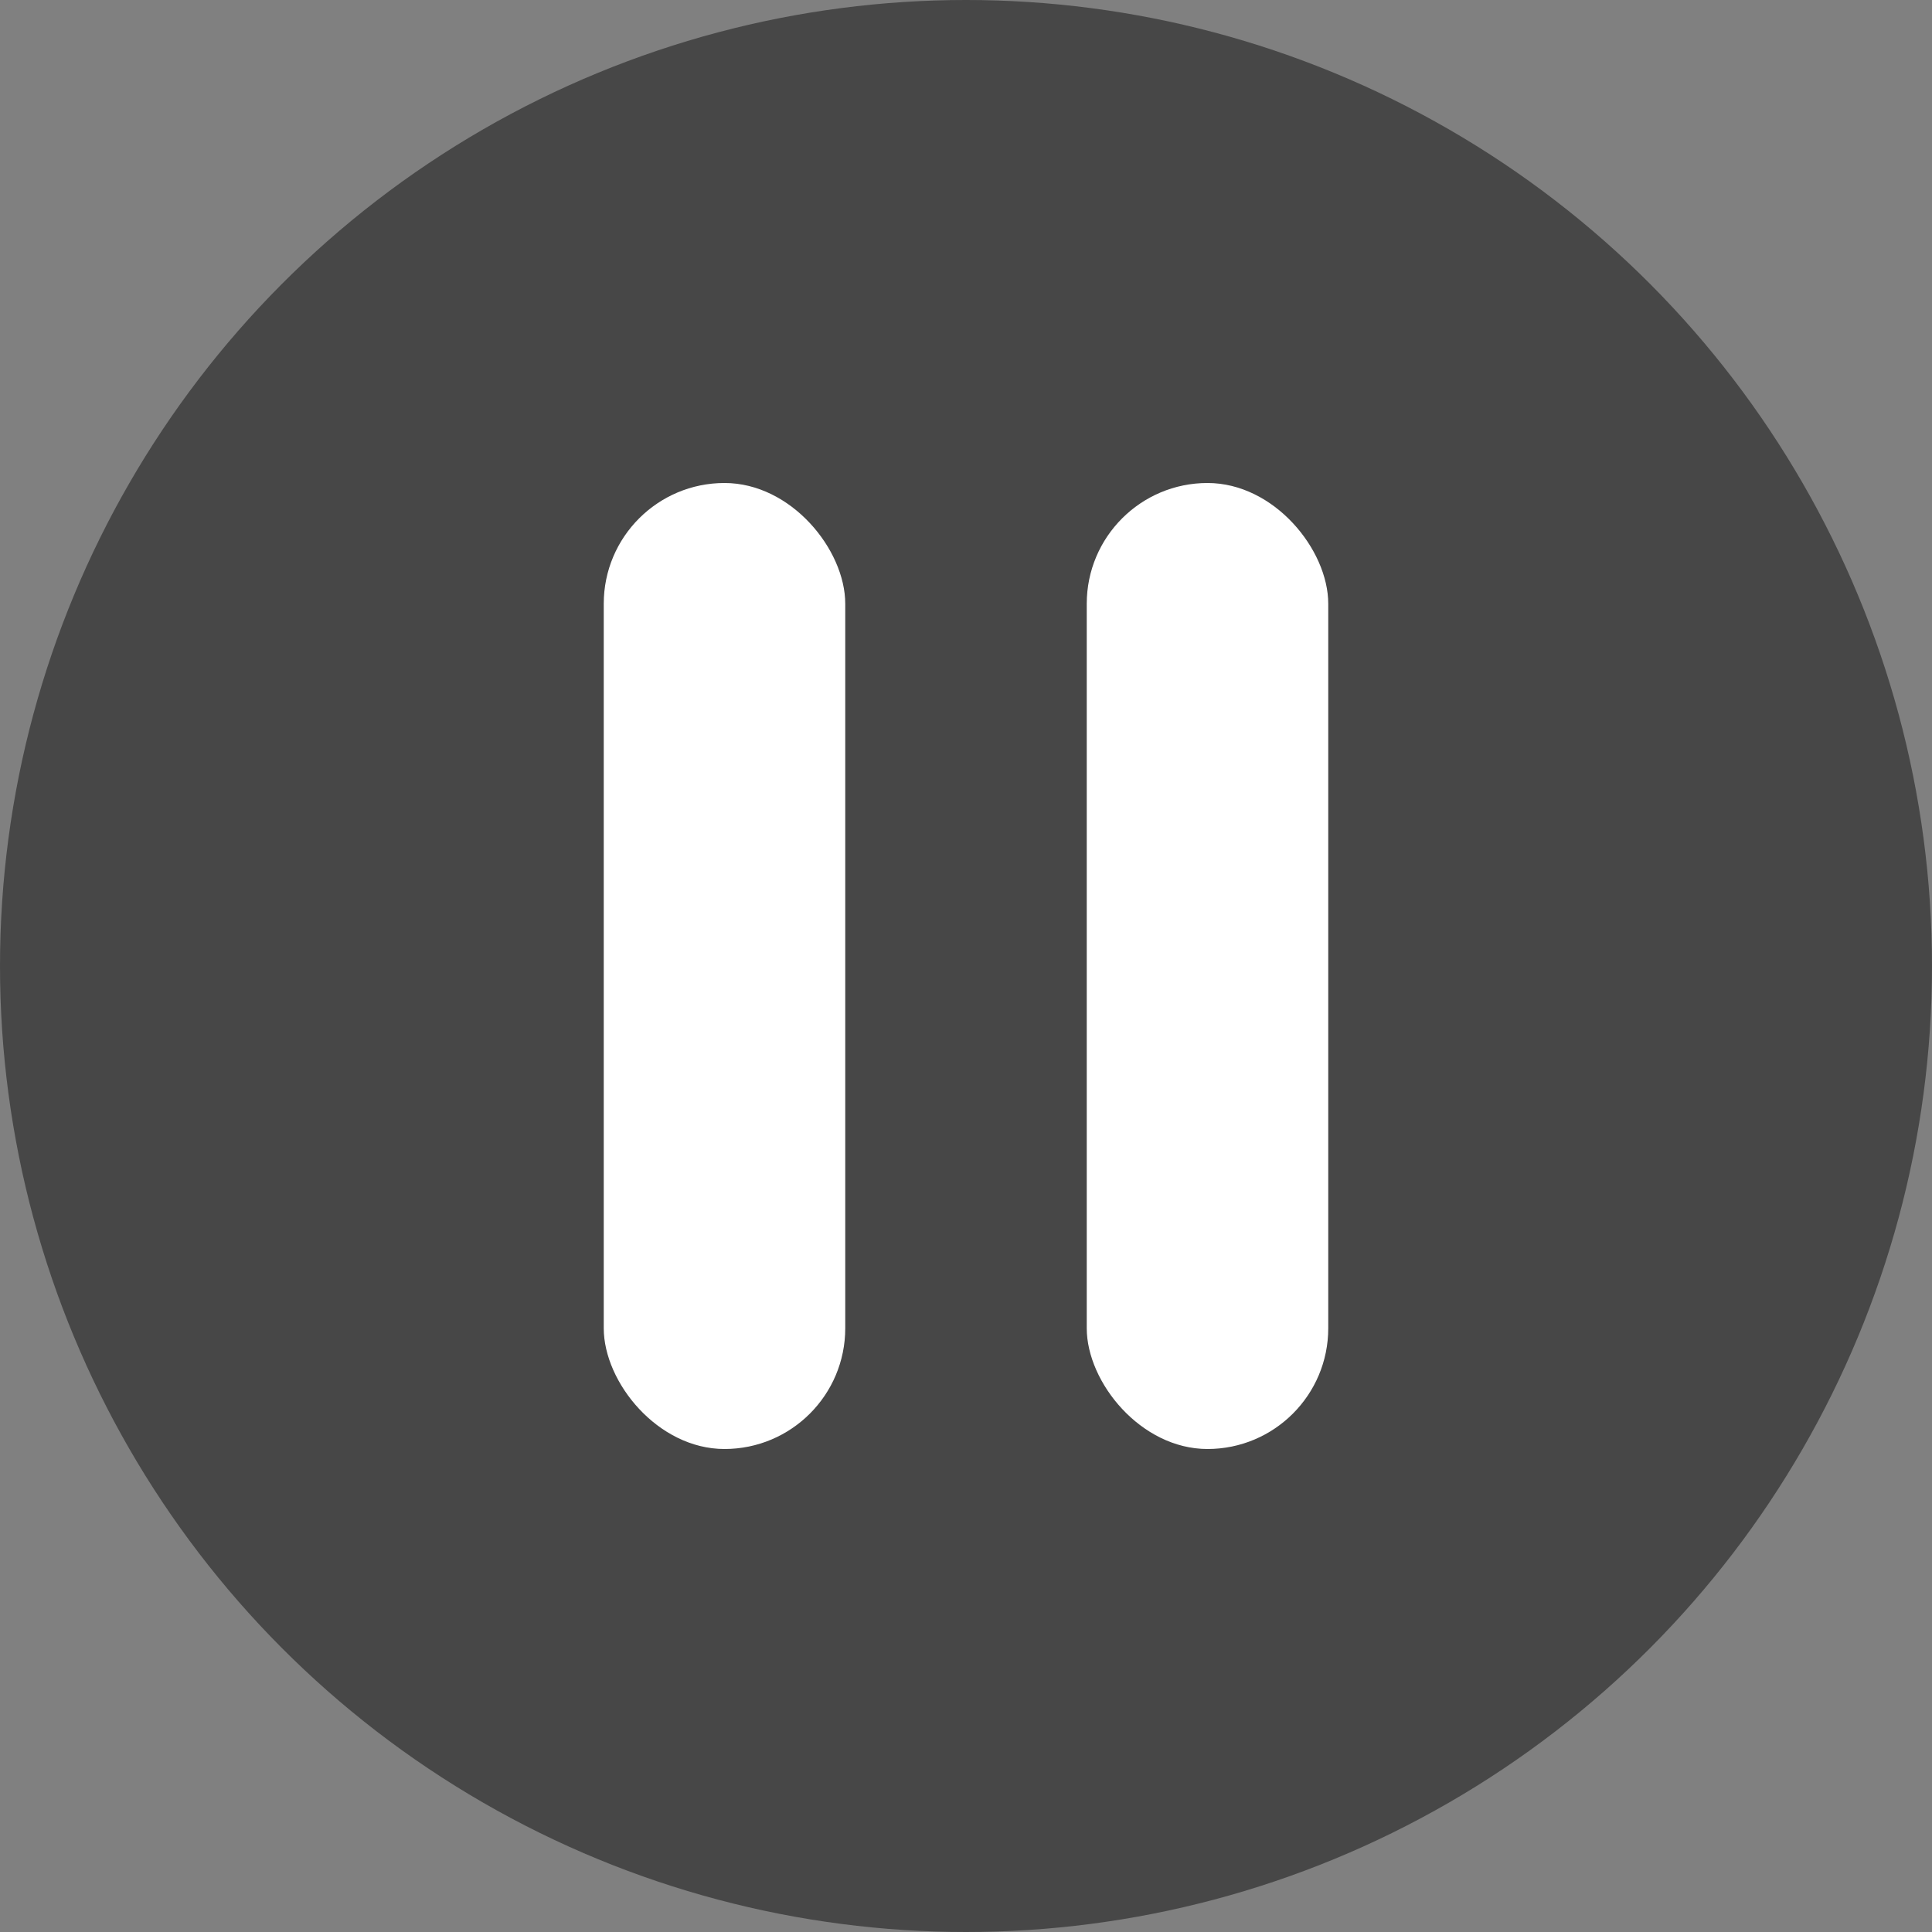 <svg xmlns="http://www.w3.org/2000/svg" width="16" height="16" viewBox="0 0 16 16">
    <rect x="0" y="0" width="16" height="16" fill="#808080" stroke="none"/>
    <g fill="none" fill-rule="evenodd">
        <g>
            <g>
                <g>
                    <g>
                        <g transform="translate(-1694 -661) translate(0 118) translate(1520 82) translate(90 461) translate(84)">
                            <circle cx="8" cy="8" r="8" fill="#222" opacity=".6"/>
                            <g fill="#FFF" transform="translate(5 4)">
                                <rect width="2" height="8" rx="1"/>
                                <rect width="2" height="8" x="4" rx="1"/>
                            </g>
                        </g>
                    </g>
                </g>
            </g>
        </g>
    </g>
</svg>
